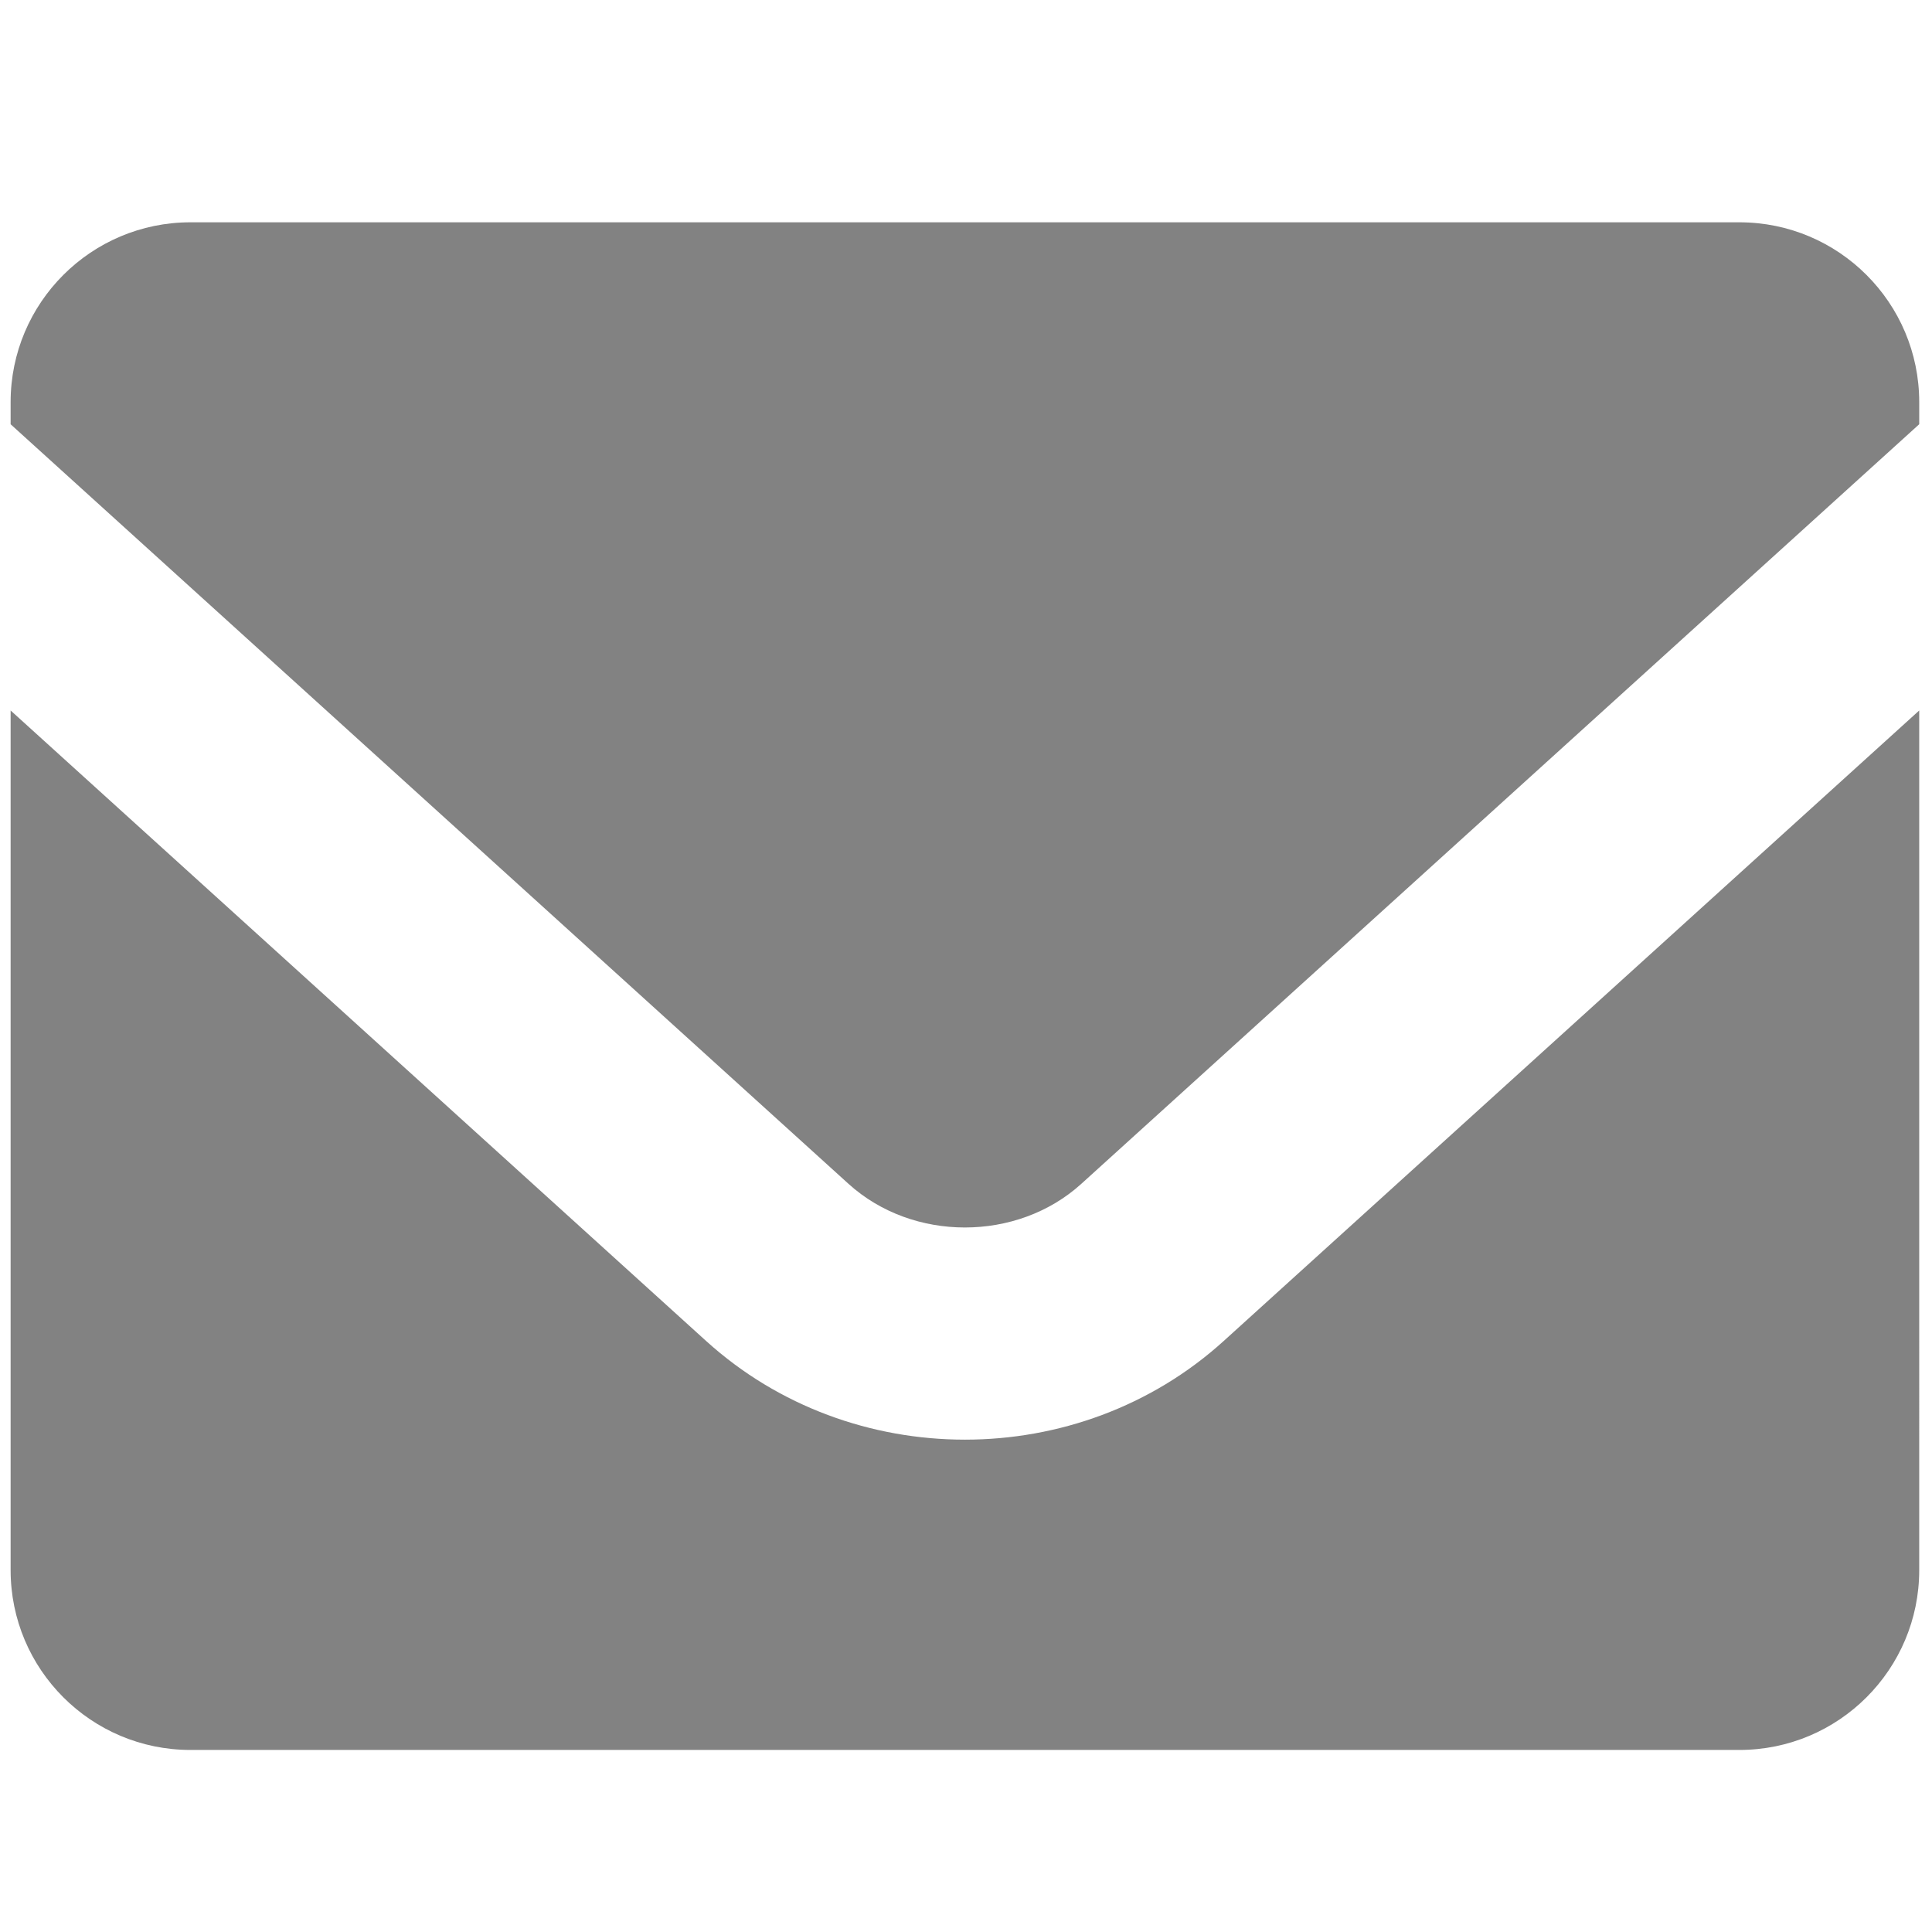<svg xmlns="http://www.w3.org/2000/svg" xmlns:xlink="http://www.w3.org/1999/xlink" version="1.1" width="256" height="256" viewBox="0 0 256 256" xml:space="preserve">
<g style="stroke: none; stroke-width: 0; stroke-dasharray: none; stroke-linecap: butt; stroke-linejoin: miter; stroke-miterlimit: 10; fill: none; fill-rule: nonzero; opacity: 1;" transform="translate(1.407 1.407) scale(2.81 2.81)">
	<path d="M 39.513 55.325 c 3.025 2.742 7.948 2.741 10.973 0 L 90 19.504 v -1.041 c 0 -4.684 -3.797 -8.481 -8.481 -8.481 H 8.481 C 3.797 9.982 0 13.779 0 18.463 v 1.042 L 39.513 55.325 z" style="stroke: none; stroke-width: 1; stroke-dasharray: none; stroke-linecap: butt; stroke-linejoin: miter; stroke-miterlimit: 10; fill: rgb(130,130,130); fill-rule: nonzero; opacity: 1;" transform=" matrix(1 0 0 1 0 0) " stroke-linecap="round"/>
	<path d="M 57.203 62.733 c -3.422 3.103 -7.812 4.653 -12.203 4.653 c -4.391 0 -8.782 -1.551 -12.204 -4.653 L 0 33.002 v 40.535 c 0 4.684 3.797 8.481 8.481 8.481 h 73.038 c 4.684 0 8.481 -3.797 8.481 -8.481 V 33.002 L 57.203 62.733 z" style="stroke: none; stroke-width: 1; stroke-dasharray: none; stroke-linecap: butt; stroke-linejoin: miter; stroke-miterlimit: 10; fill: rgb(130,130,130); fill-rule: nonzero; opacity: 1;" transform=" matrix(1 0 0 1 0 0) " stroke-linecap="round"/>
</g>
</svg>